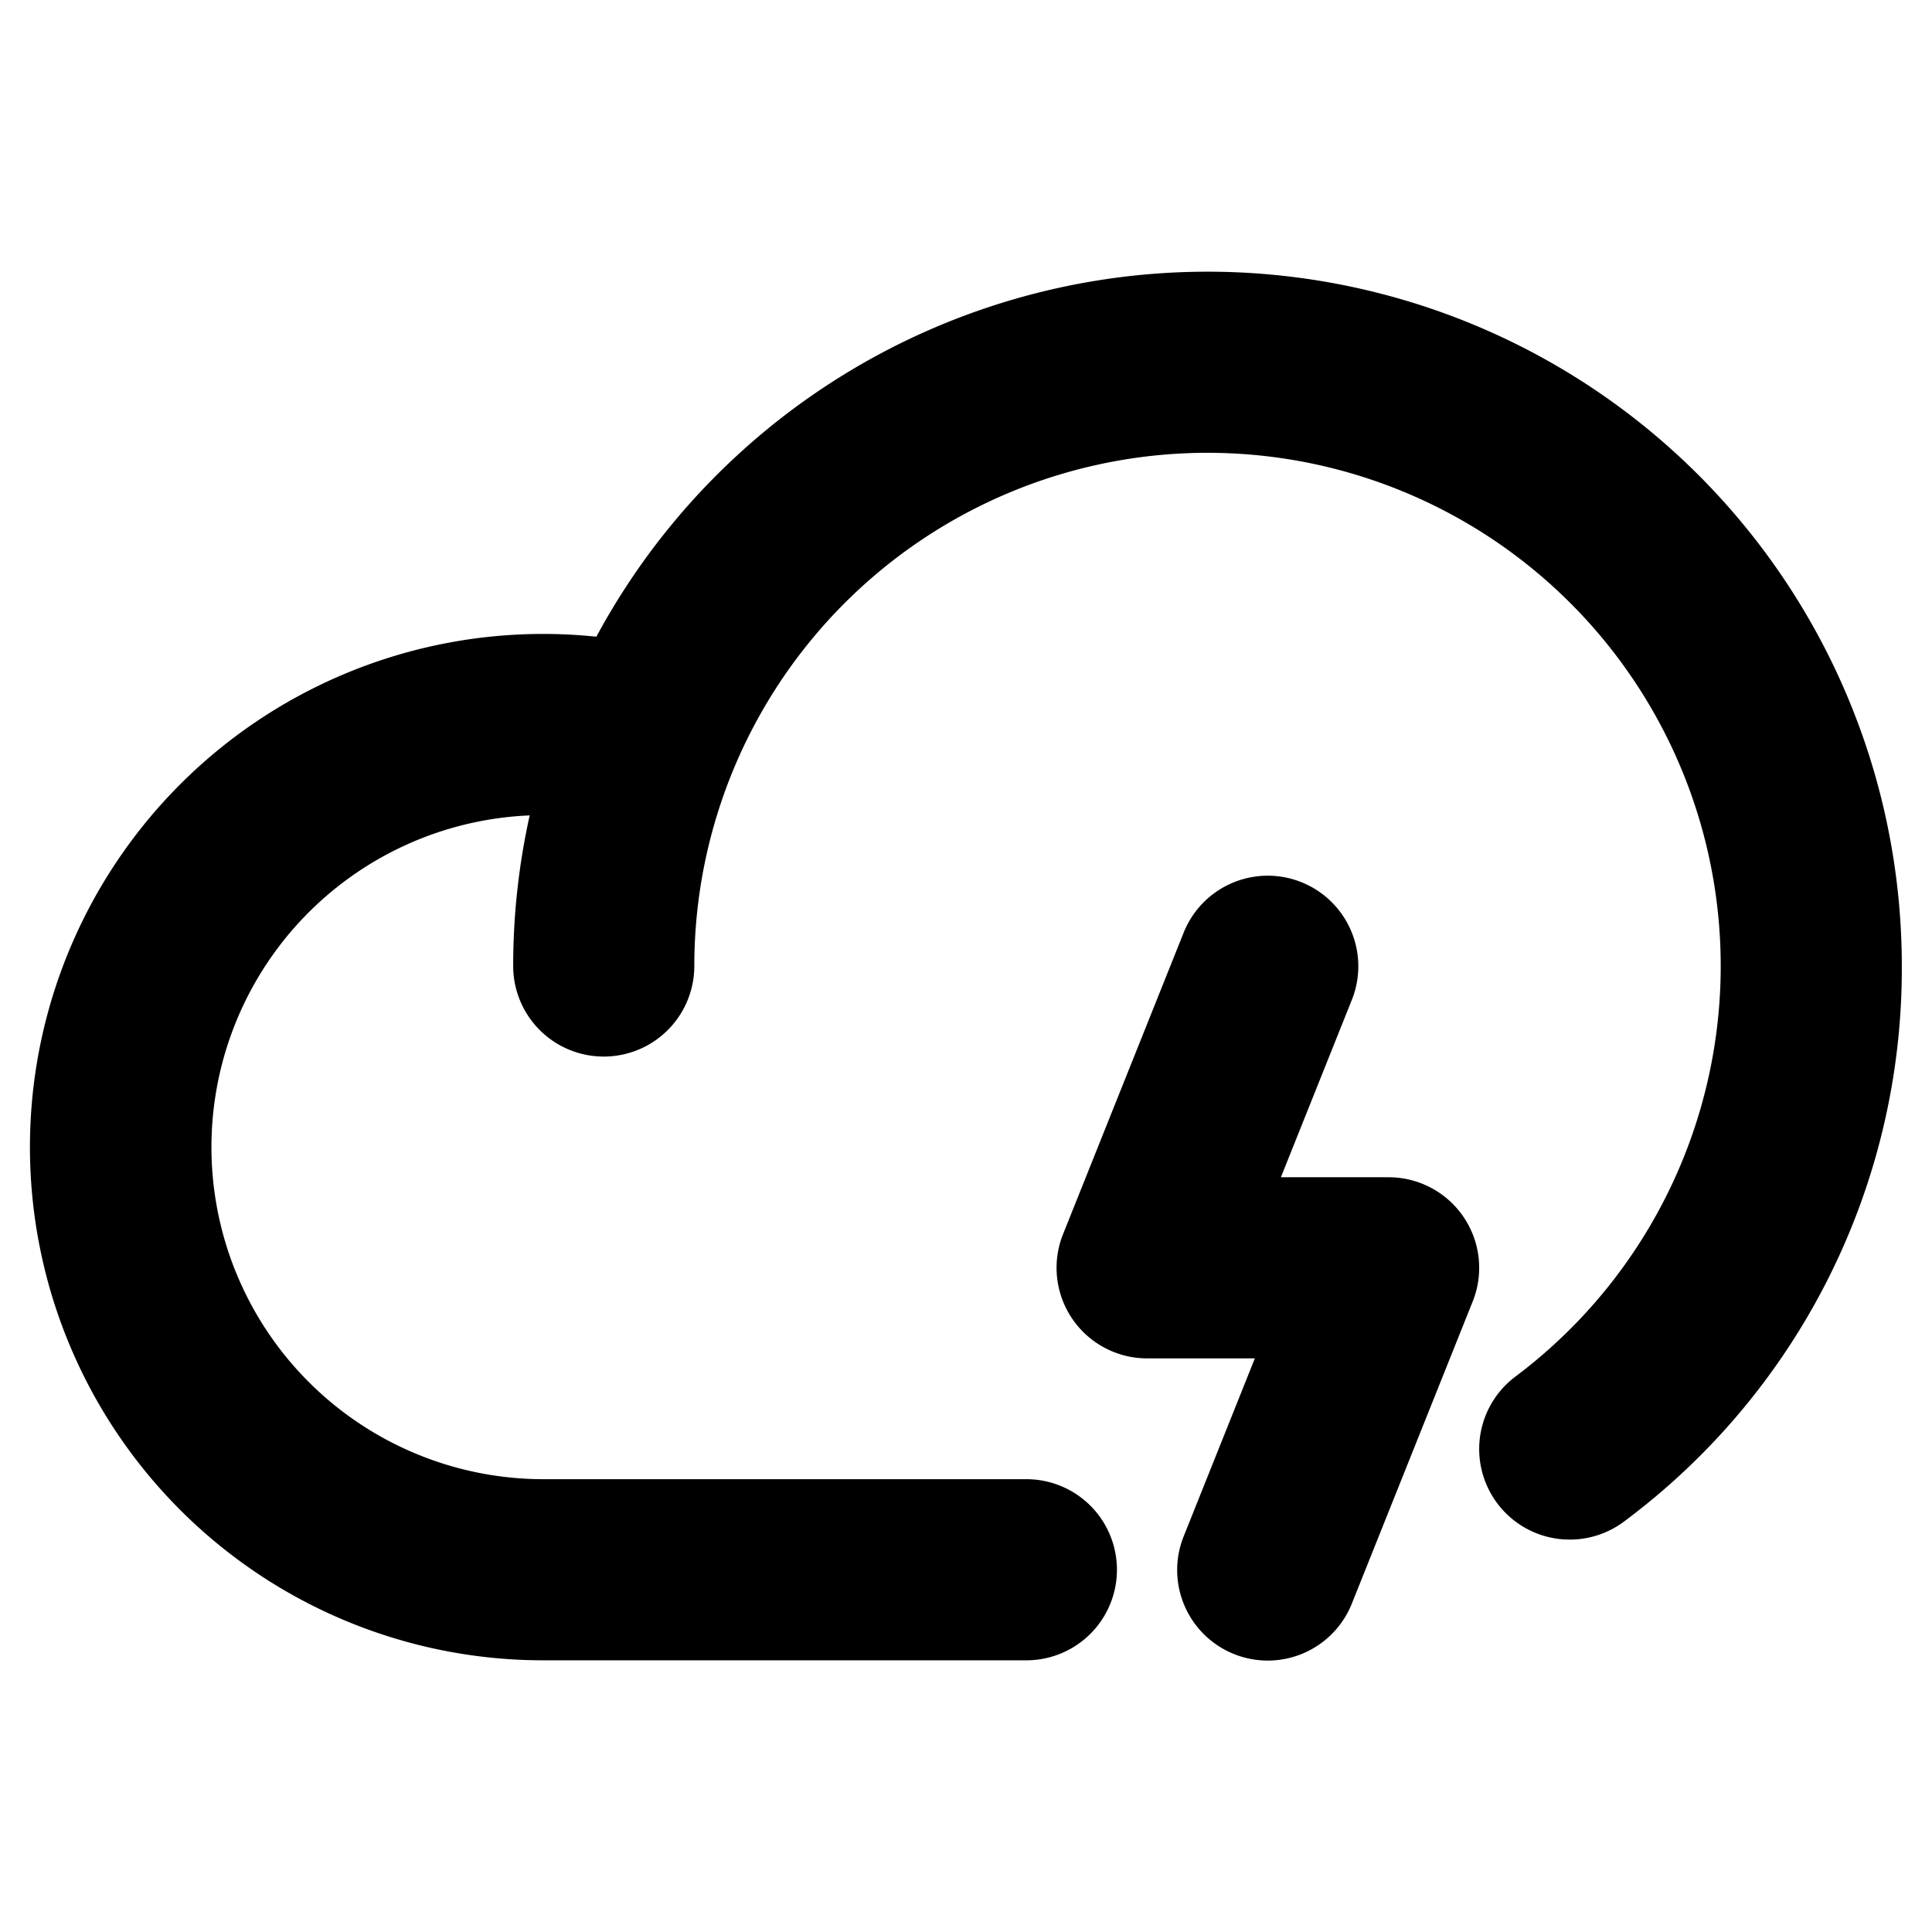 <svg id="Flat" xmlns="http://www.w3.org/2000/svg" viewBox="0 0 256 256">
  <path d="M252,128a91.294,91.294,0,0,1-36.792,73.6A12,12,0,1,1,200.794,182.41,68.002,68.002,0,1,0,92,128a12,12,0,0,1-24,0,91.976,91.976,0,0,1,2.186-19.954A43.996,43.996,0,0,0,72,196h64a12,12,0,0,1,0,24H72A68,68,0,1,1,79.023,84.367,91.989,91.989,0,0,1,252,128Zm-68,27.992H169.725l9.417-23.543a12,12,0,0,0-22.283-8.914l-16,40A12,12,0,0,0,152,179.992h14.275l-9.417,23.543a12,12,0,1,0,22.283,8.914l16-40A12,12,0,0,0,184,155.992Z"/>
</svg>

